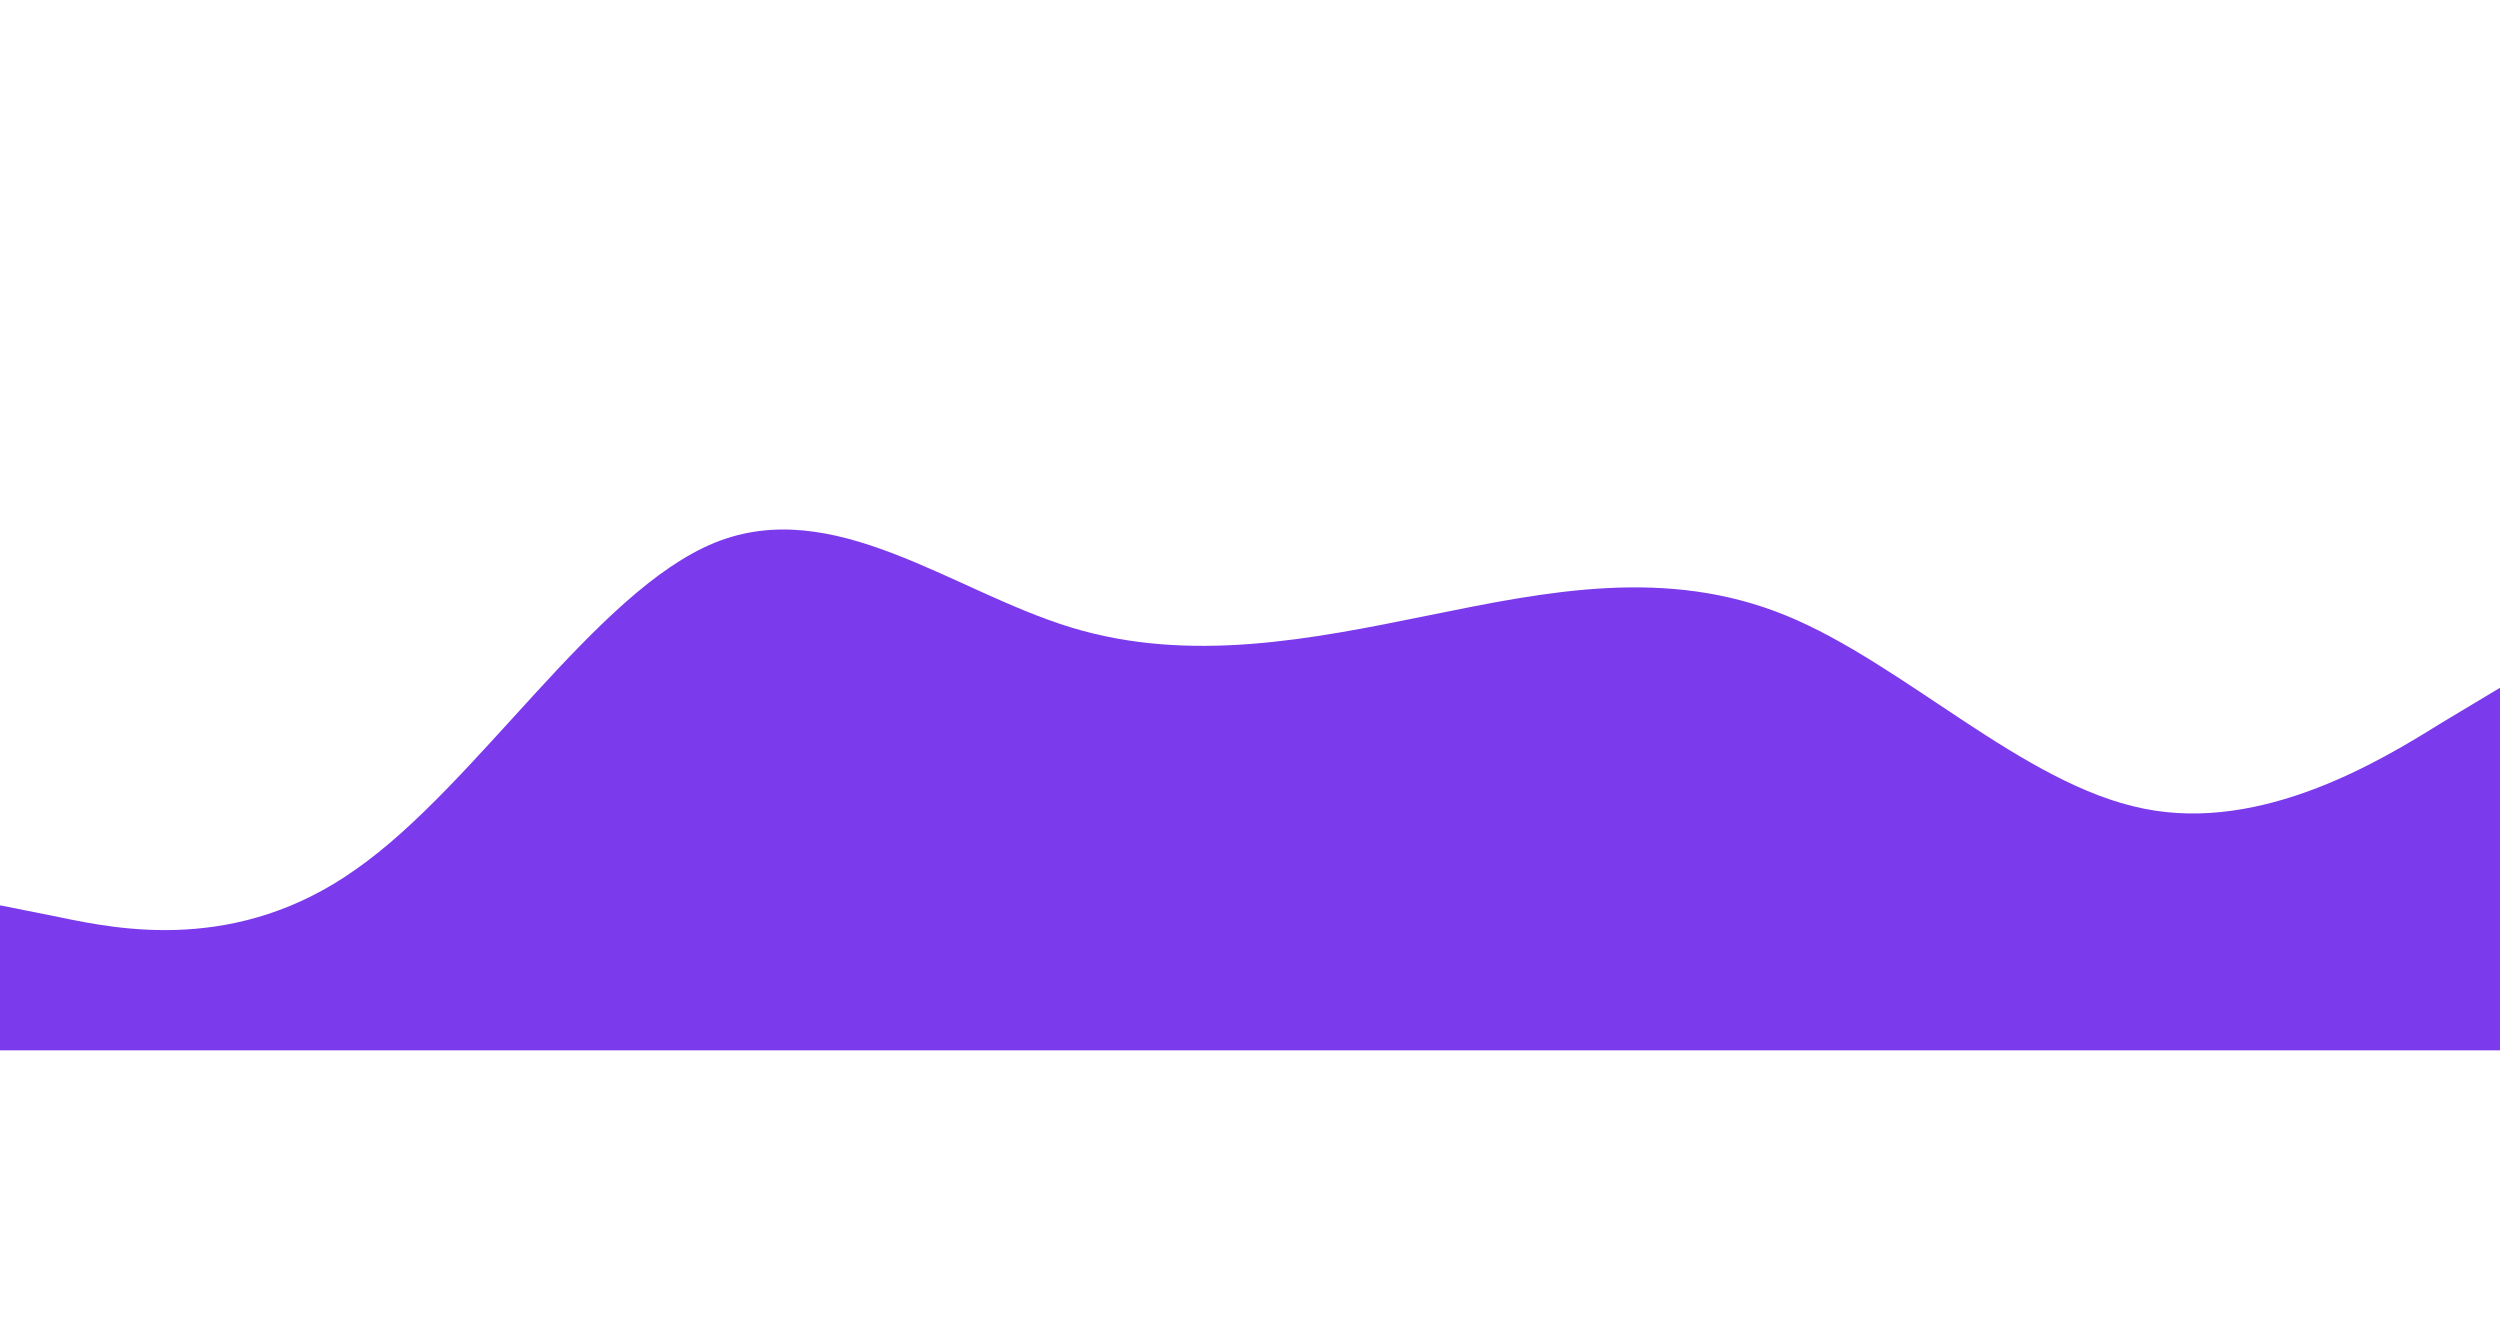 <svg width="1440" height="762" viewBox="0 0 1440 762" fill="none" xmlns="http://www.w3.org/2000/svg">
<path fill-rule="evenodd" clip-rule="evenodd" d="M0 521.468L34.8 528.429C68.4 535.39 136.8 549.312 205.2 500.585C274.8 451.858 343.2 340.482 411.6 312.638C480 284.794 548.4 340.482 616.8 361.365C685.2 382.248 754.8 368.326 823.2 354.404C891.6 340.482 960 326.56 1028.4 354.404C1096.8 382.248 1165.2 451.858 1234.8 465.78C1303.2 479.702 1371.6 437.936 1405.2 417.053L1440 396.17V605H1405.2C1371.6 605 1303.2 605 1234.8 605C1165.2 605 1096.8 605 1028.4 605C960 605 891.6 605 823.2 605C754.8 605 685.2 605 616.8 605C548.4 605 480 605 411.6 605C343.2 605 274.8 605 205.2 605C136.8 605 68.4 605 34.8 605H0V521.468Z" fill="#7C3AED"/>
</svg>
